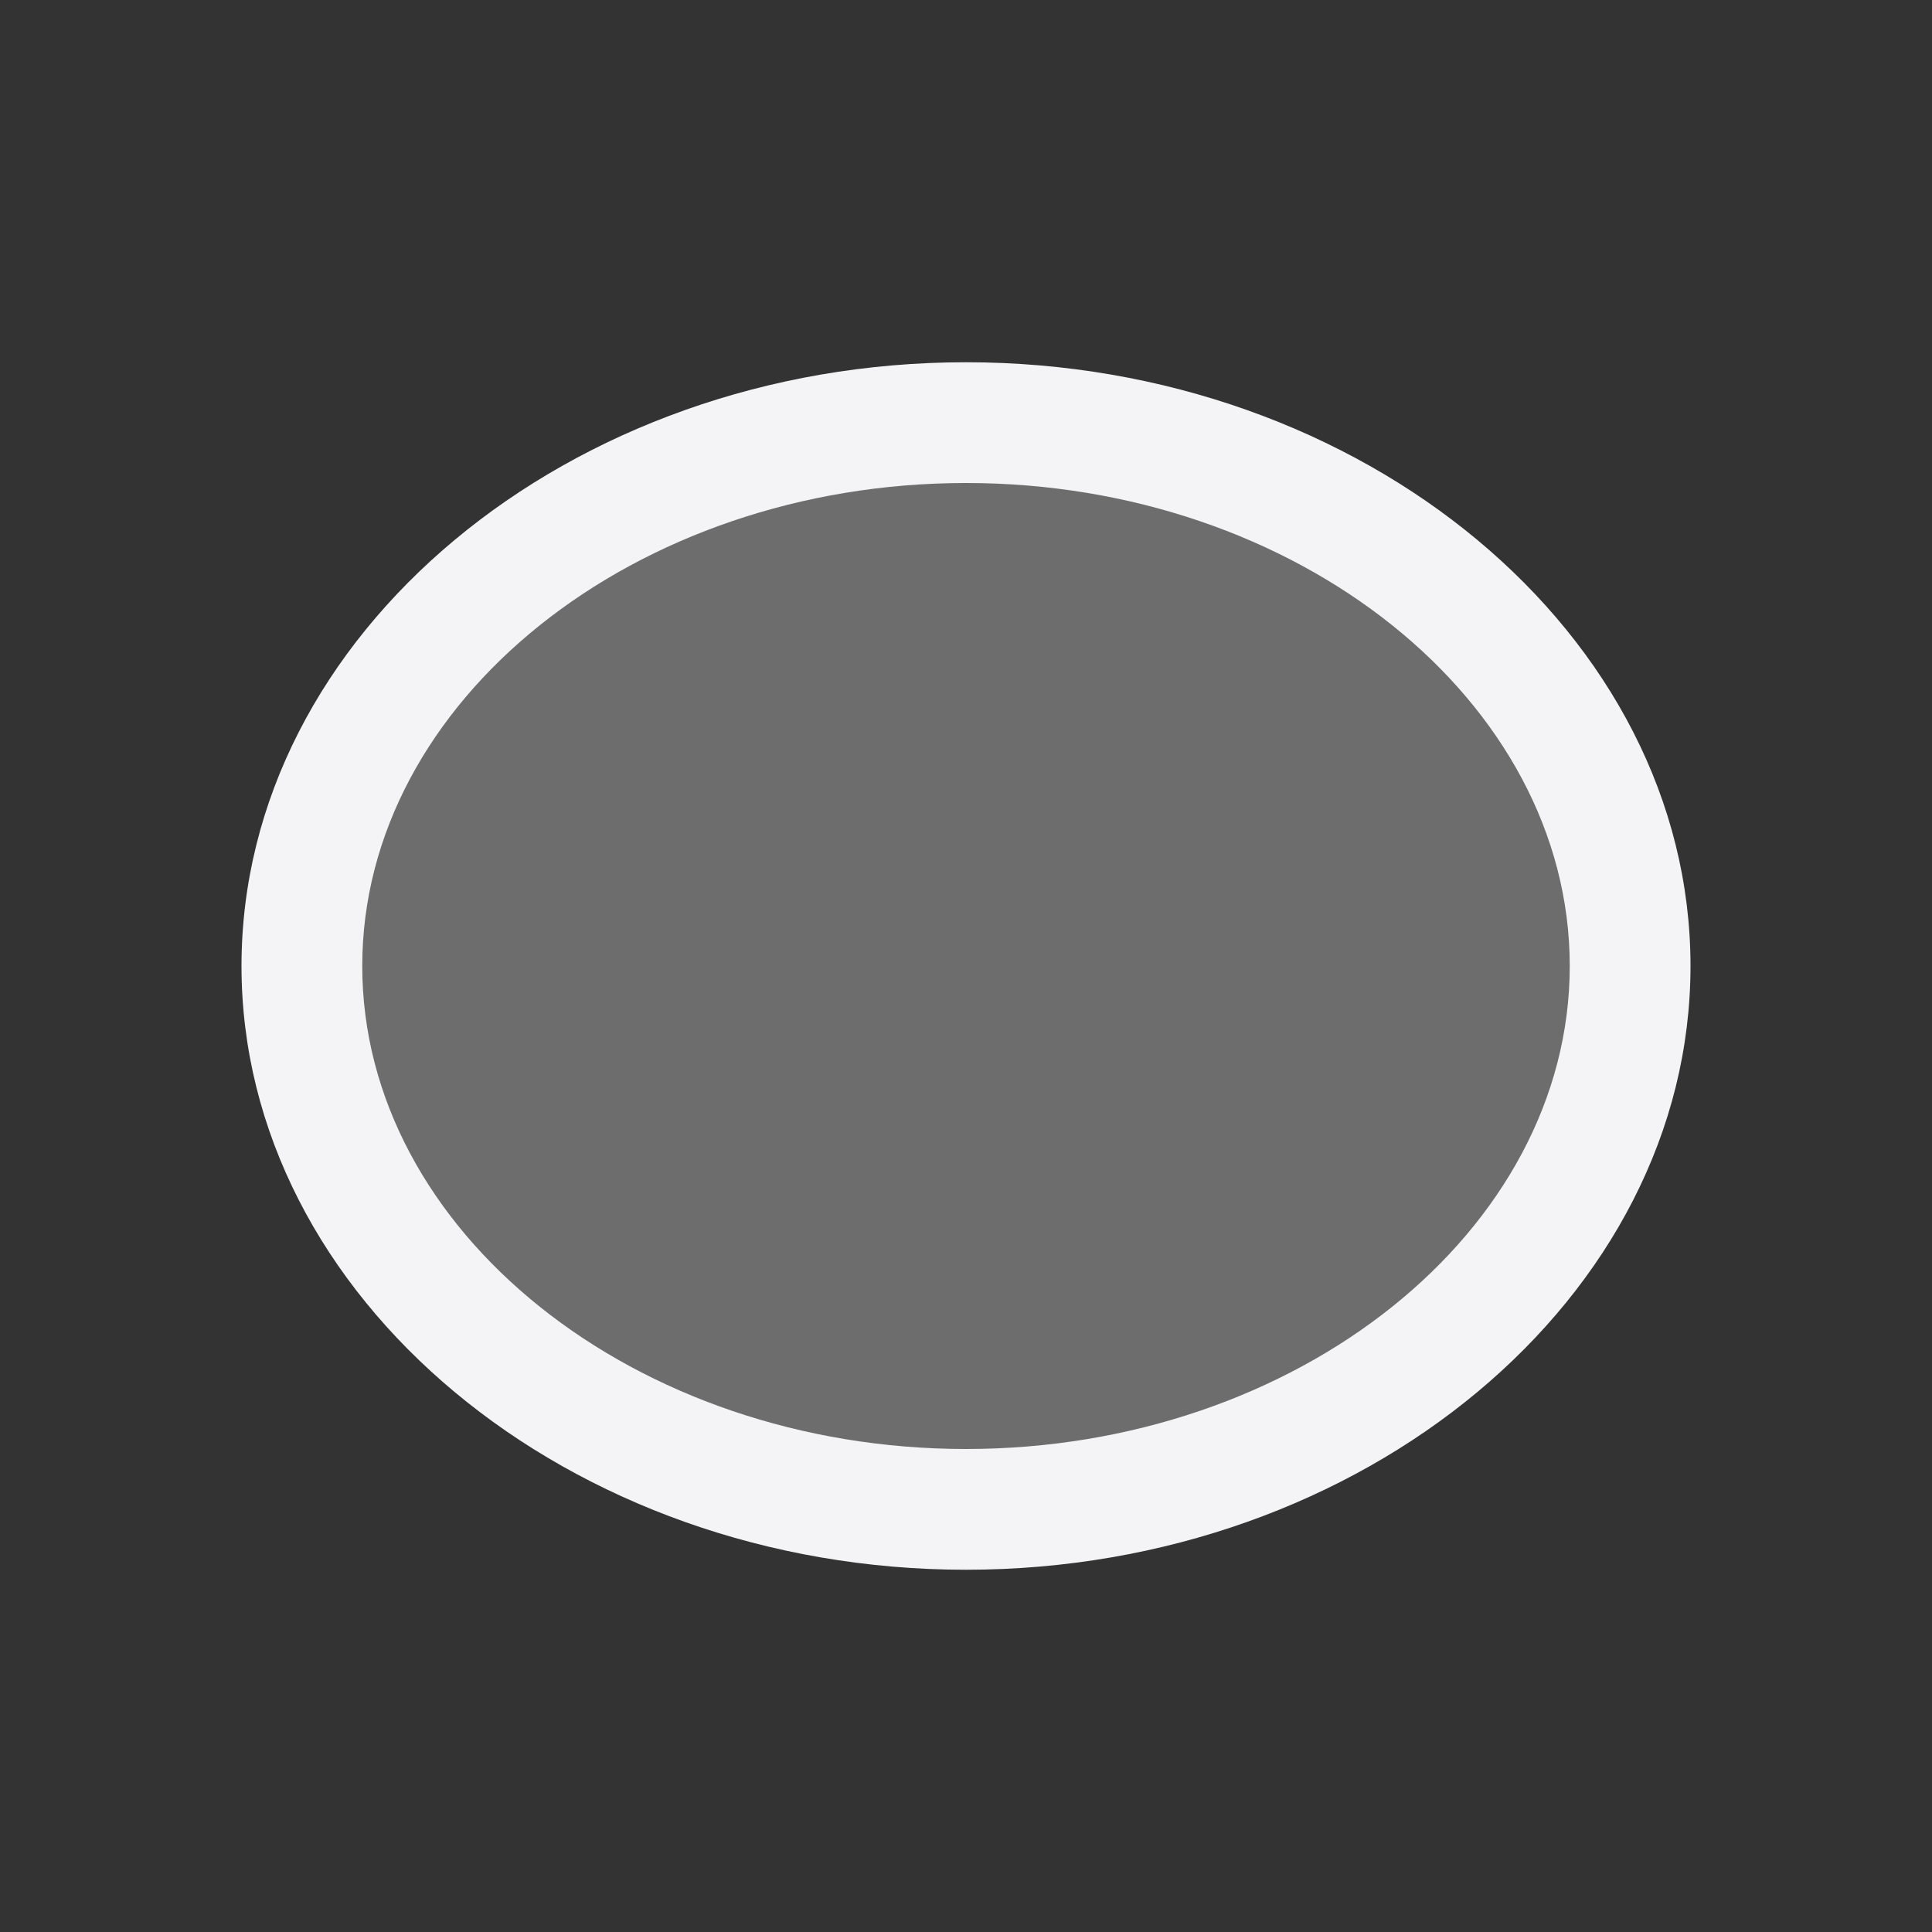 <svg xmlns="http://www.w3.org/2000/svg" style="fill-rule:evenodd;clip-rule:evenodd;stroke-linejoin:round;stroke-miterlimit:2" width="100%" height="100%" viewBox="0 0 16 16" xml:space="preserve">
 <rect x="0" y="0" width="16" height="16" fill="#333333" stroke="none"/>
 <defs>
  <style id="current-color-scheme" type="text/css">
   .ColorScheme-Text { color:#f4f4f7; } .ColorScheme-Highlight { color:#4285f4; } .ColorScheme-NeutralText { color:#ff9800; } .ColorScheme-PositiveText { color:#4caf50; } .ColorScheme-NegativeText { color:#f44336; }
  </style>
 </defs>
 <path style="fill:currentColor;fill-opacity:0.3;" class="ColorScheme-Text" d="M6.719,12.268c-1.243,-0.29 -2.078,-0.731 -2.865,-1.514c-0.652,-0.649 -0.986,-1.24 -1.153,-2.037c-0.438,-2.095 1.197,-4.16 3.799,-4.801c0.779,-0.191 2.168,-0.225 2.891,-0.069c1.669,0.359 3.085,1.366 3.72,2.644c1.131,2.28 -0.314,4.782 -3.278,5.674c-0.671,0.202 -2.44,0.261 -3.114,0.103l0,0Z"/>
 <path style="fill:currentColor;" class="ColorScheme-Text" d="M8,3c-3.292,0 -6,2.257 -6,5c0,2.743 2.708,5 6,5c3.292,0 6,-2.257 6,-5c0,-2.743 -2.708,-5 -6,-5Zm0,1c2.743,-0 5,1.806 5,4c0,2.194 -2.257,4 -5,4c-2.743,0 -5,-1.806 -5,-4c-0,-2.194 2.257,-4 5,-4Z"/>
</svg>
